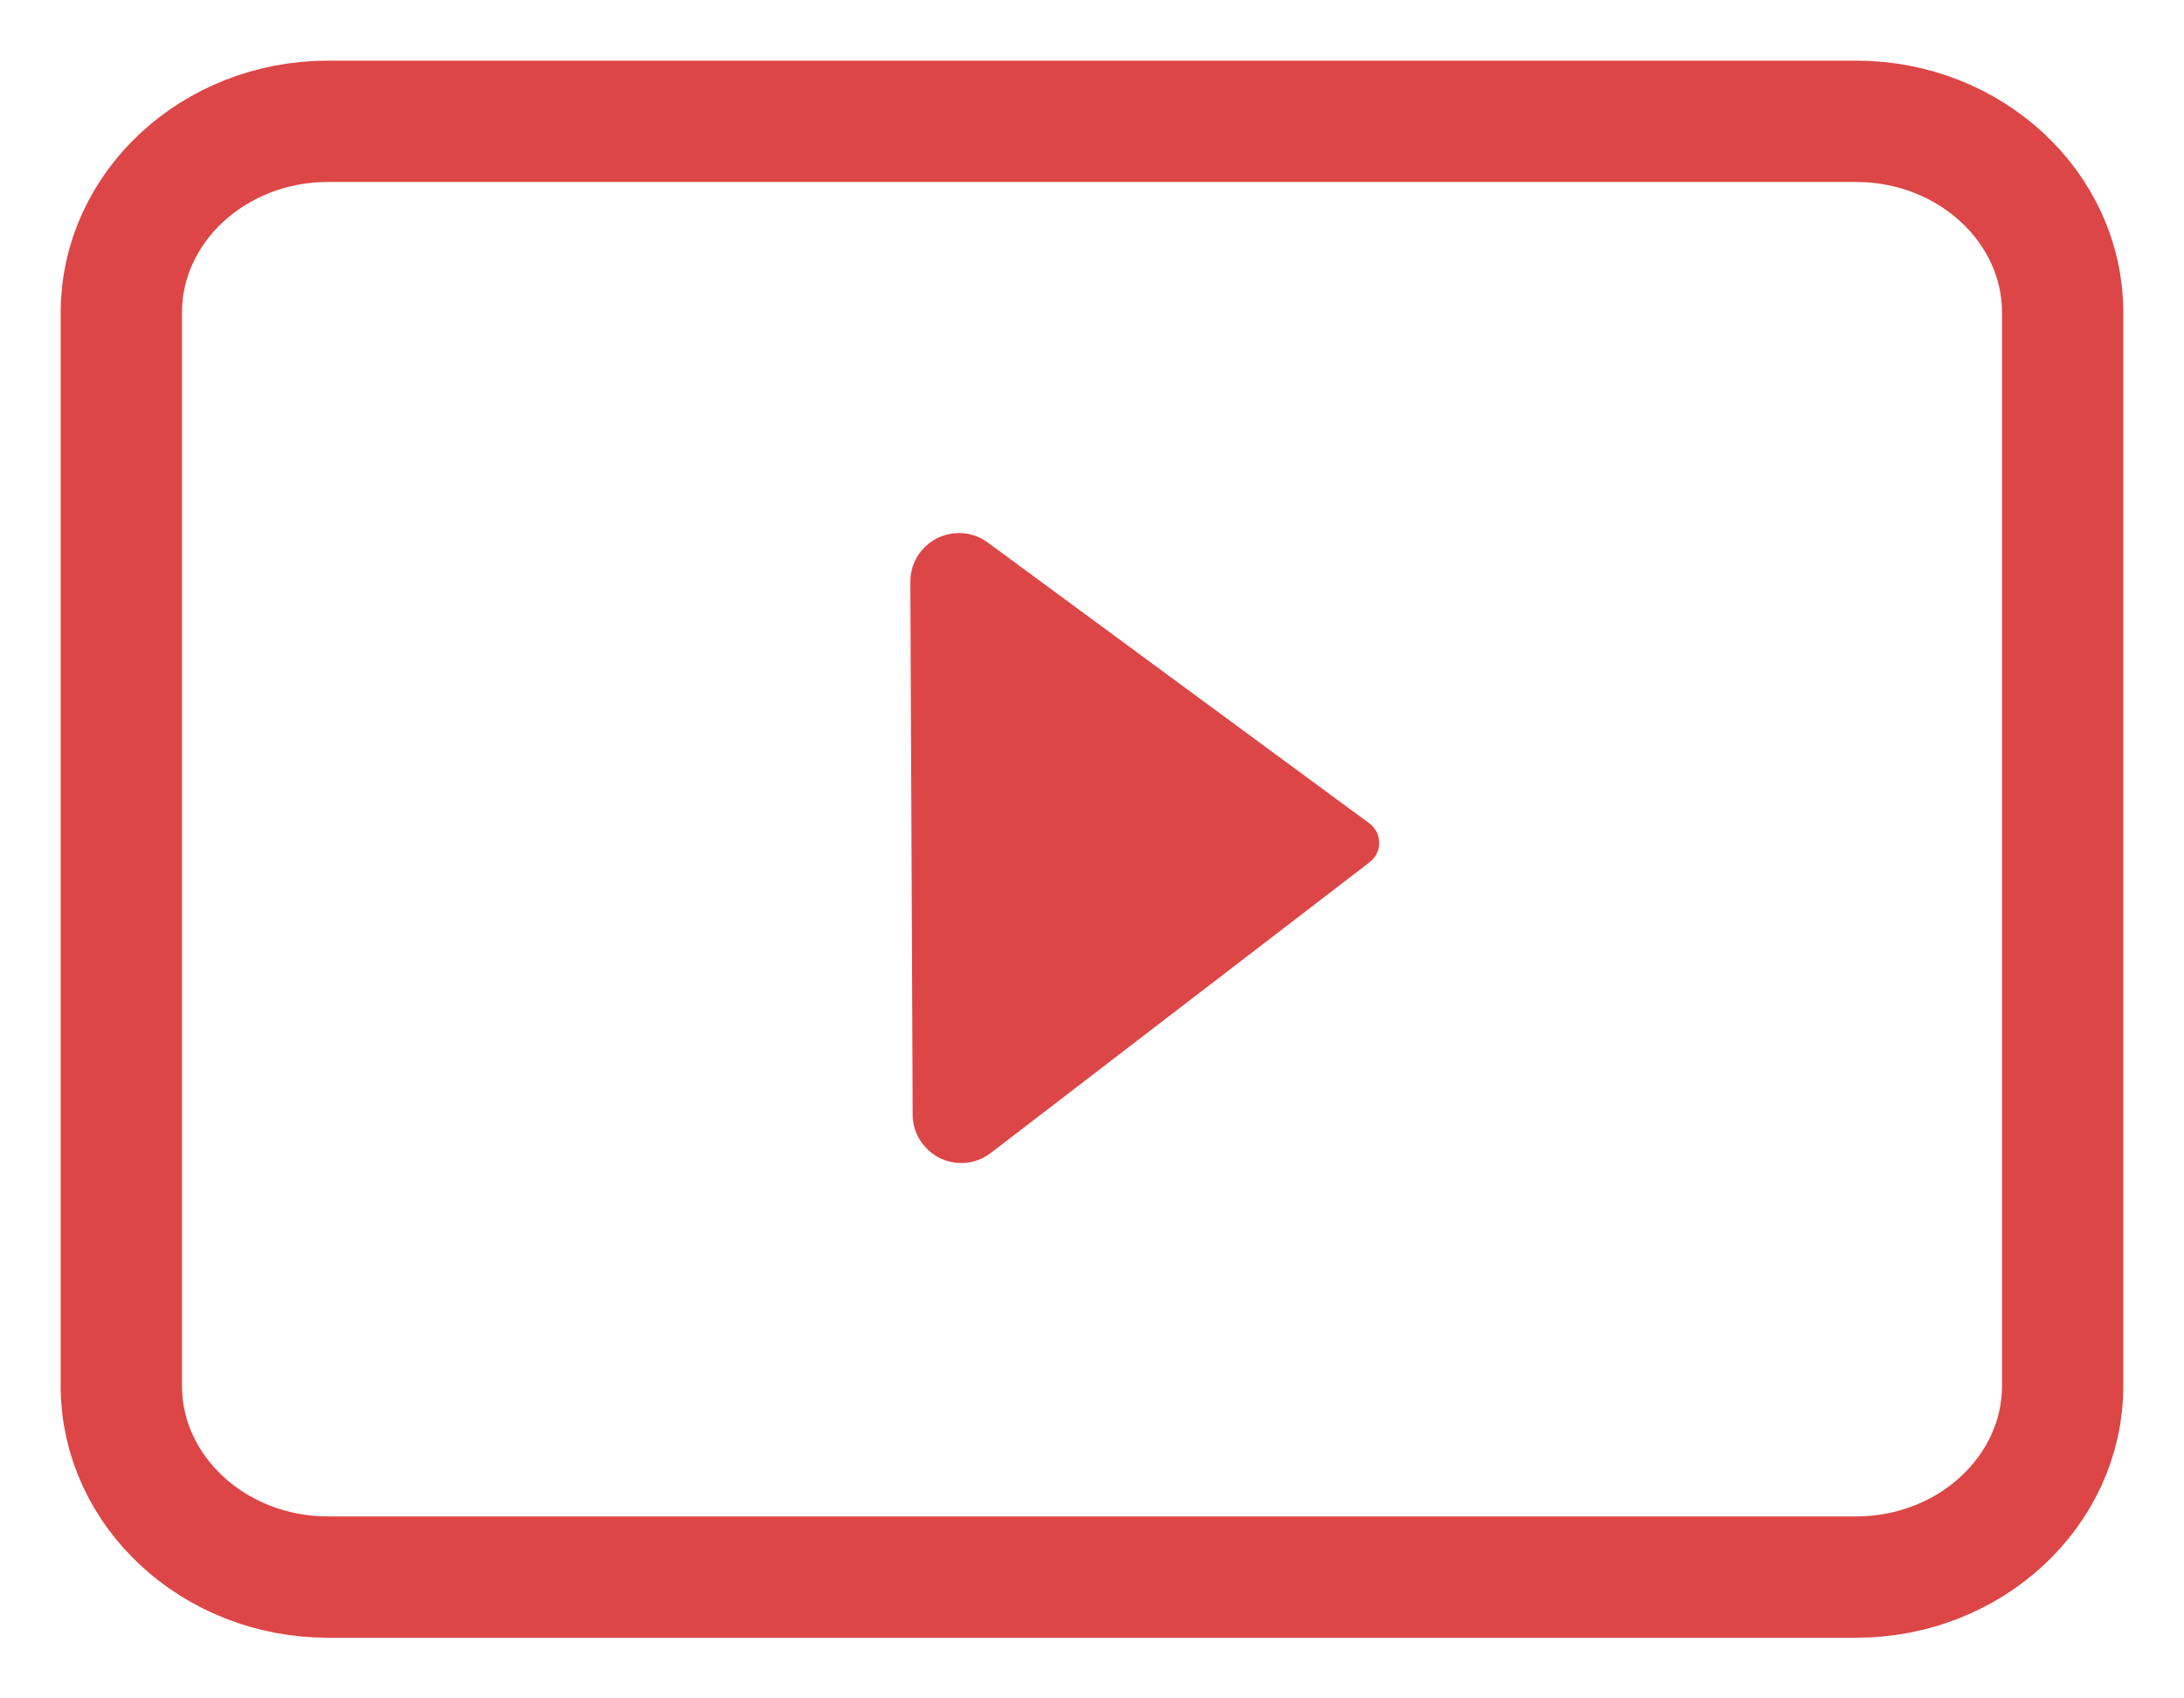 <?xml version="1.0" encoding="UTF-8"?>
<svg width="18px" height="14px" viewBox="0 0 18 14" version="1.1" xmlns="http://www.w3.org/2000/svg" xmlns:xlink="http://www.w3.org/1999/xlink">
    <title>Sheet/Betting Sheet/_resource/Icon_Video_Normal备份 3@2x</title>
    <g id="页面-1" stroke="none" stroke-width="1" fill="none" fill-rule="evenodd">
        <g id="虚拟体育备份-2" transform="translate(-133, -475)" fill-rule="nonzero">
            <g id="编组" transform="translate(134, 474)">
                <path d="M7.141,5.472 L10.286,7.787 C10.375,7.853 10.394,7.978 10.328,8.067 C10.317,8.082 10.304,8.095 10.289,8.107 L7.166,10.504 C6.99,10.639 6.739,10.606 6.605,10.43 C6.551,10.361 6.522,10.276 6.522,10.189 L6.503,5.795 C6.502,5.574 6.681,5.395 6.902,5.394 C6.988,5.393 7.071,5.421 7.141,5.472 Z" id="形状结合" fill="#DD4646"></path>
                <path d="M14.298,14 L1.702,14 C0.764,14 0,13.292 0,12.424 L0,3.576 C0,2.708 0.764,2 1.702,2 L14.298,2 C15.236,2 16,2.708 16,3.576 L16,12.424 C16,13.292 15.236,14 14.298,14 L14.298,14 Z" id="路径备份-12" stroke="#DD4646"></path>
            </g>
        </g>
    </g>
</svg>